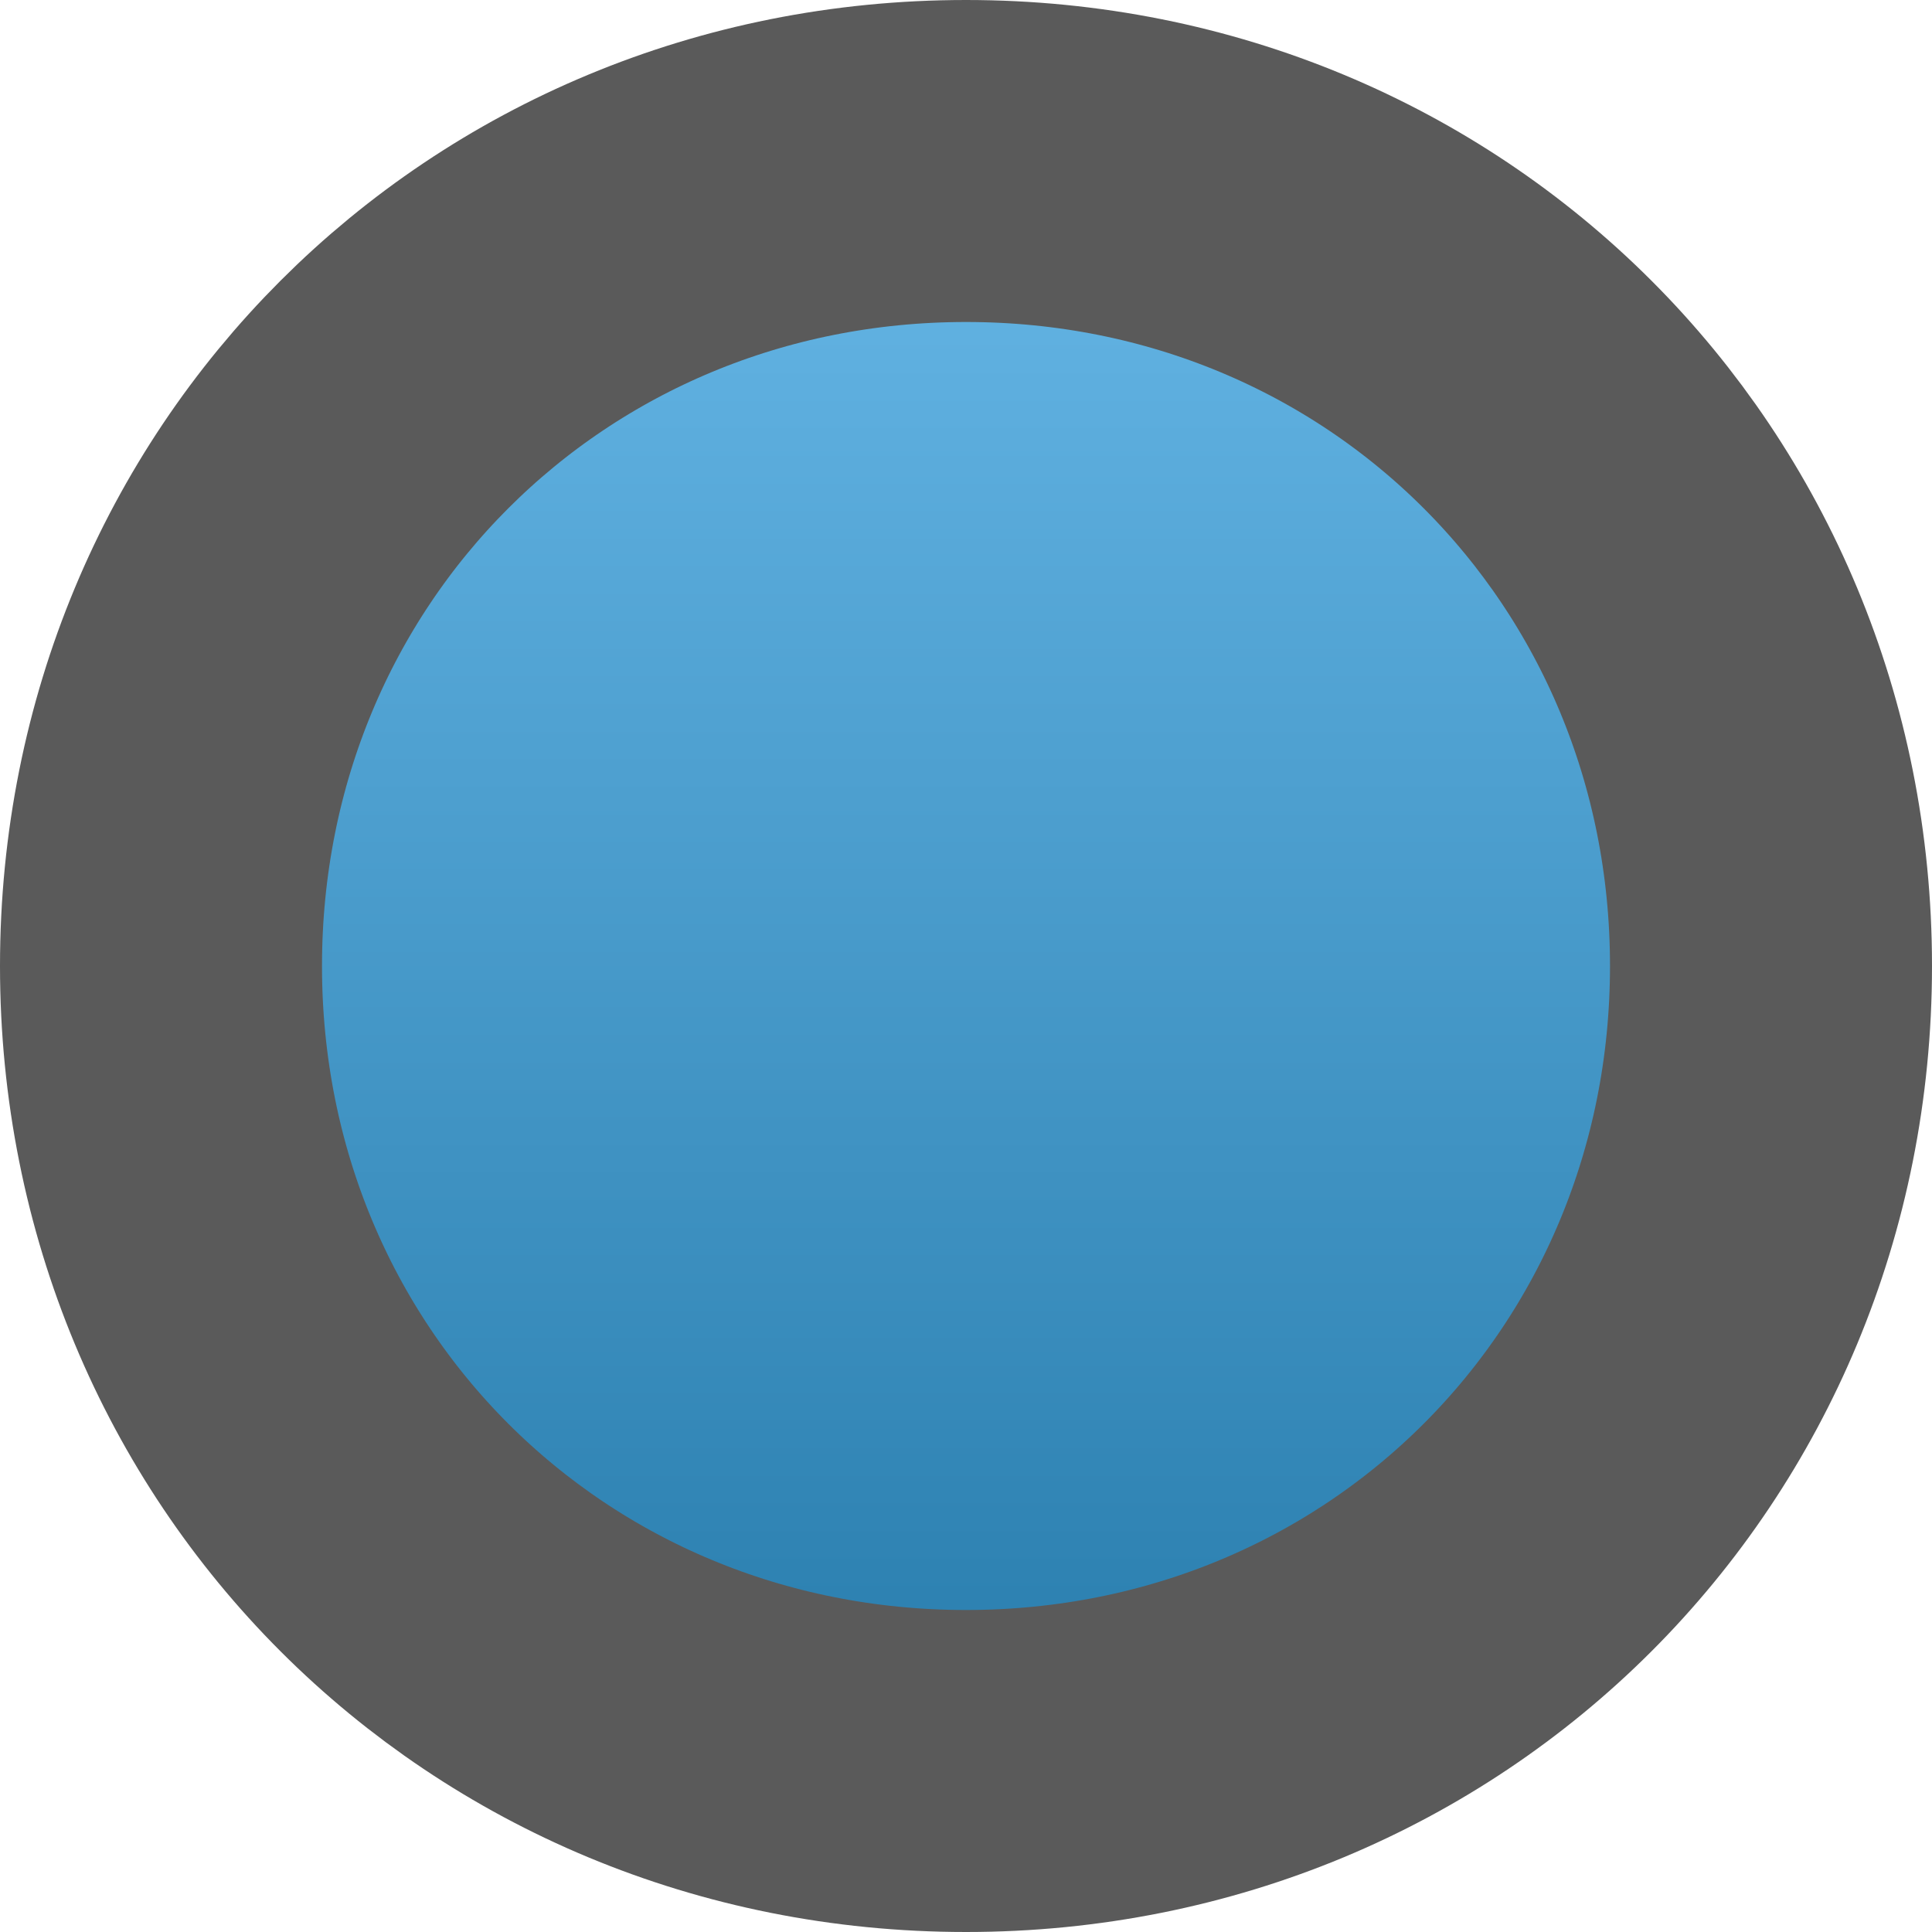 ﻿<?xml version="1.0" encoding="utf-8"?>
<svg version="1.1" xmlns:xlink="http://www.w3.org/1999/xlink" width="12px" height="12px" viewBox="284 184.5  12 12" xmlns="http://www.w3.org/2000/svg">
  <defs>
    <linearGradient gradientUnits="userSpaceOnUse" x1="290" y1="184.5" x2="290" y2="196.5" id="LinearGradient35036">
      <stop id="Stop35037" stop-color="#6cbcec" offset="0" />
      <stop id="Stop35038" stop-color="#2176a6" offset="1" />
    </linearGradient>
  </defs>
  <path d="M 290 185.5  C 292.8 185.5  295 187.7  295 190.5  C 295 193.3  292.8 195.5  290 195.5  C 287.2 195.5  285 193.3  285 190.5  C 285 187.7  287.2 185.5  290 185.5  Z " fill-rule="nonzero" fill="url(#LinearGradient35036)" stroke="none" />
  <path d="M 290 185.5  C 292.8 185.5  295 187.7  295 190.5  C 295 193.3  292.8 195.5  290 195.5  C 287.2 195.5  285 193.3  285 190.5  C 285 187.7  287.2 185.5  290 185.5  Z " stroke-width="2" stroke="#5a5a5a" fill="none" />
</svg>